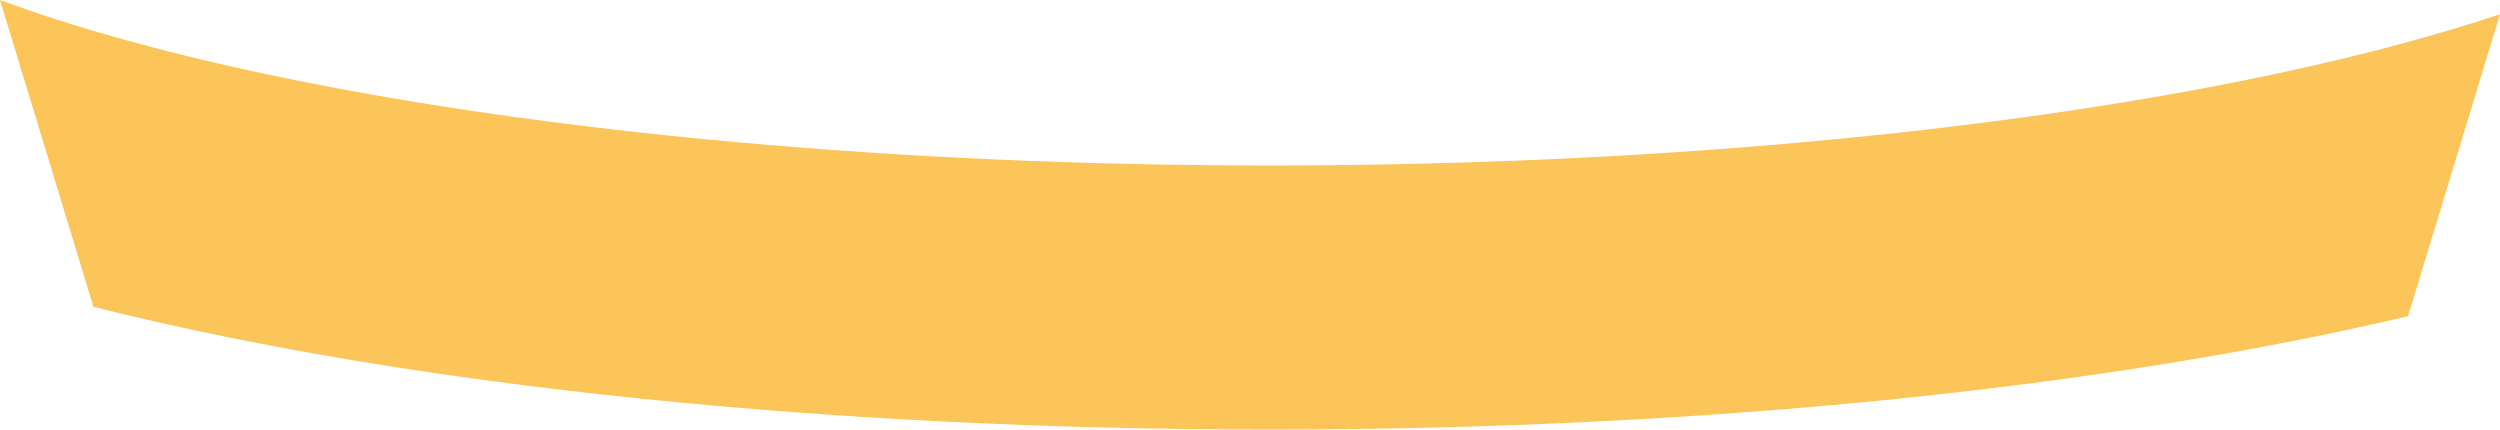 <svg version="1.1" id="图层_1" x="0px" y="0px" width="121.403px" height="20.859px" viewBox="0 0 121.403 20.859" enable-background="new 0 0 121.403 20.859" xml:space="preserve" xmlns="http://www.w3.org/2000/svg" xmlns:xlink="http://www.w3.org/1999/xlink" xmlns:xml="http://www.w3.org/XML/1998/namespace">
  <path fill="#FBC559" d="M121.403,0.689c-2.913,0.974-6.558,1.983-11.108,2.943c-13.458,2.84-30.721,4.404-48.609,4.404
	c-17.889,0-35.152-1.564-48.61-4.404C7.436,2.442,3.177,1.178,0,0l4.536,14.896c0.189,0.048,0.373,0.097,0.563,0.144
	c15.21,3.754,35.306,5.82,56.587,5.82c20.67,0,40.209-1.955,55.253-5.507L121.403,0.689z" class="color c1"/>
</svg>